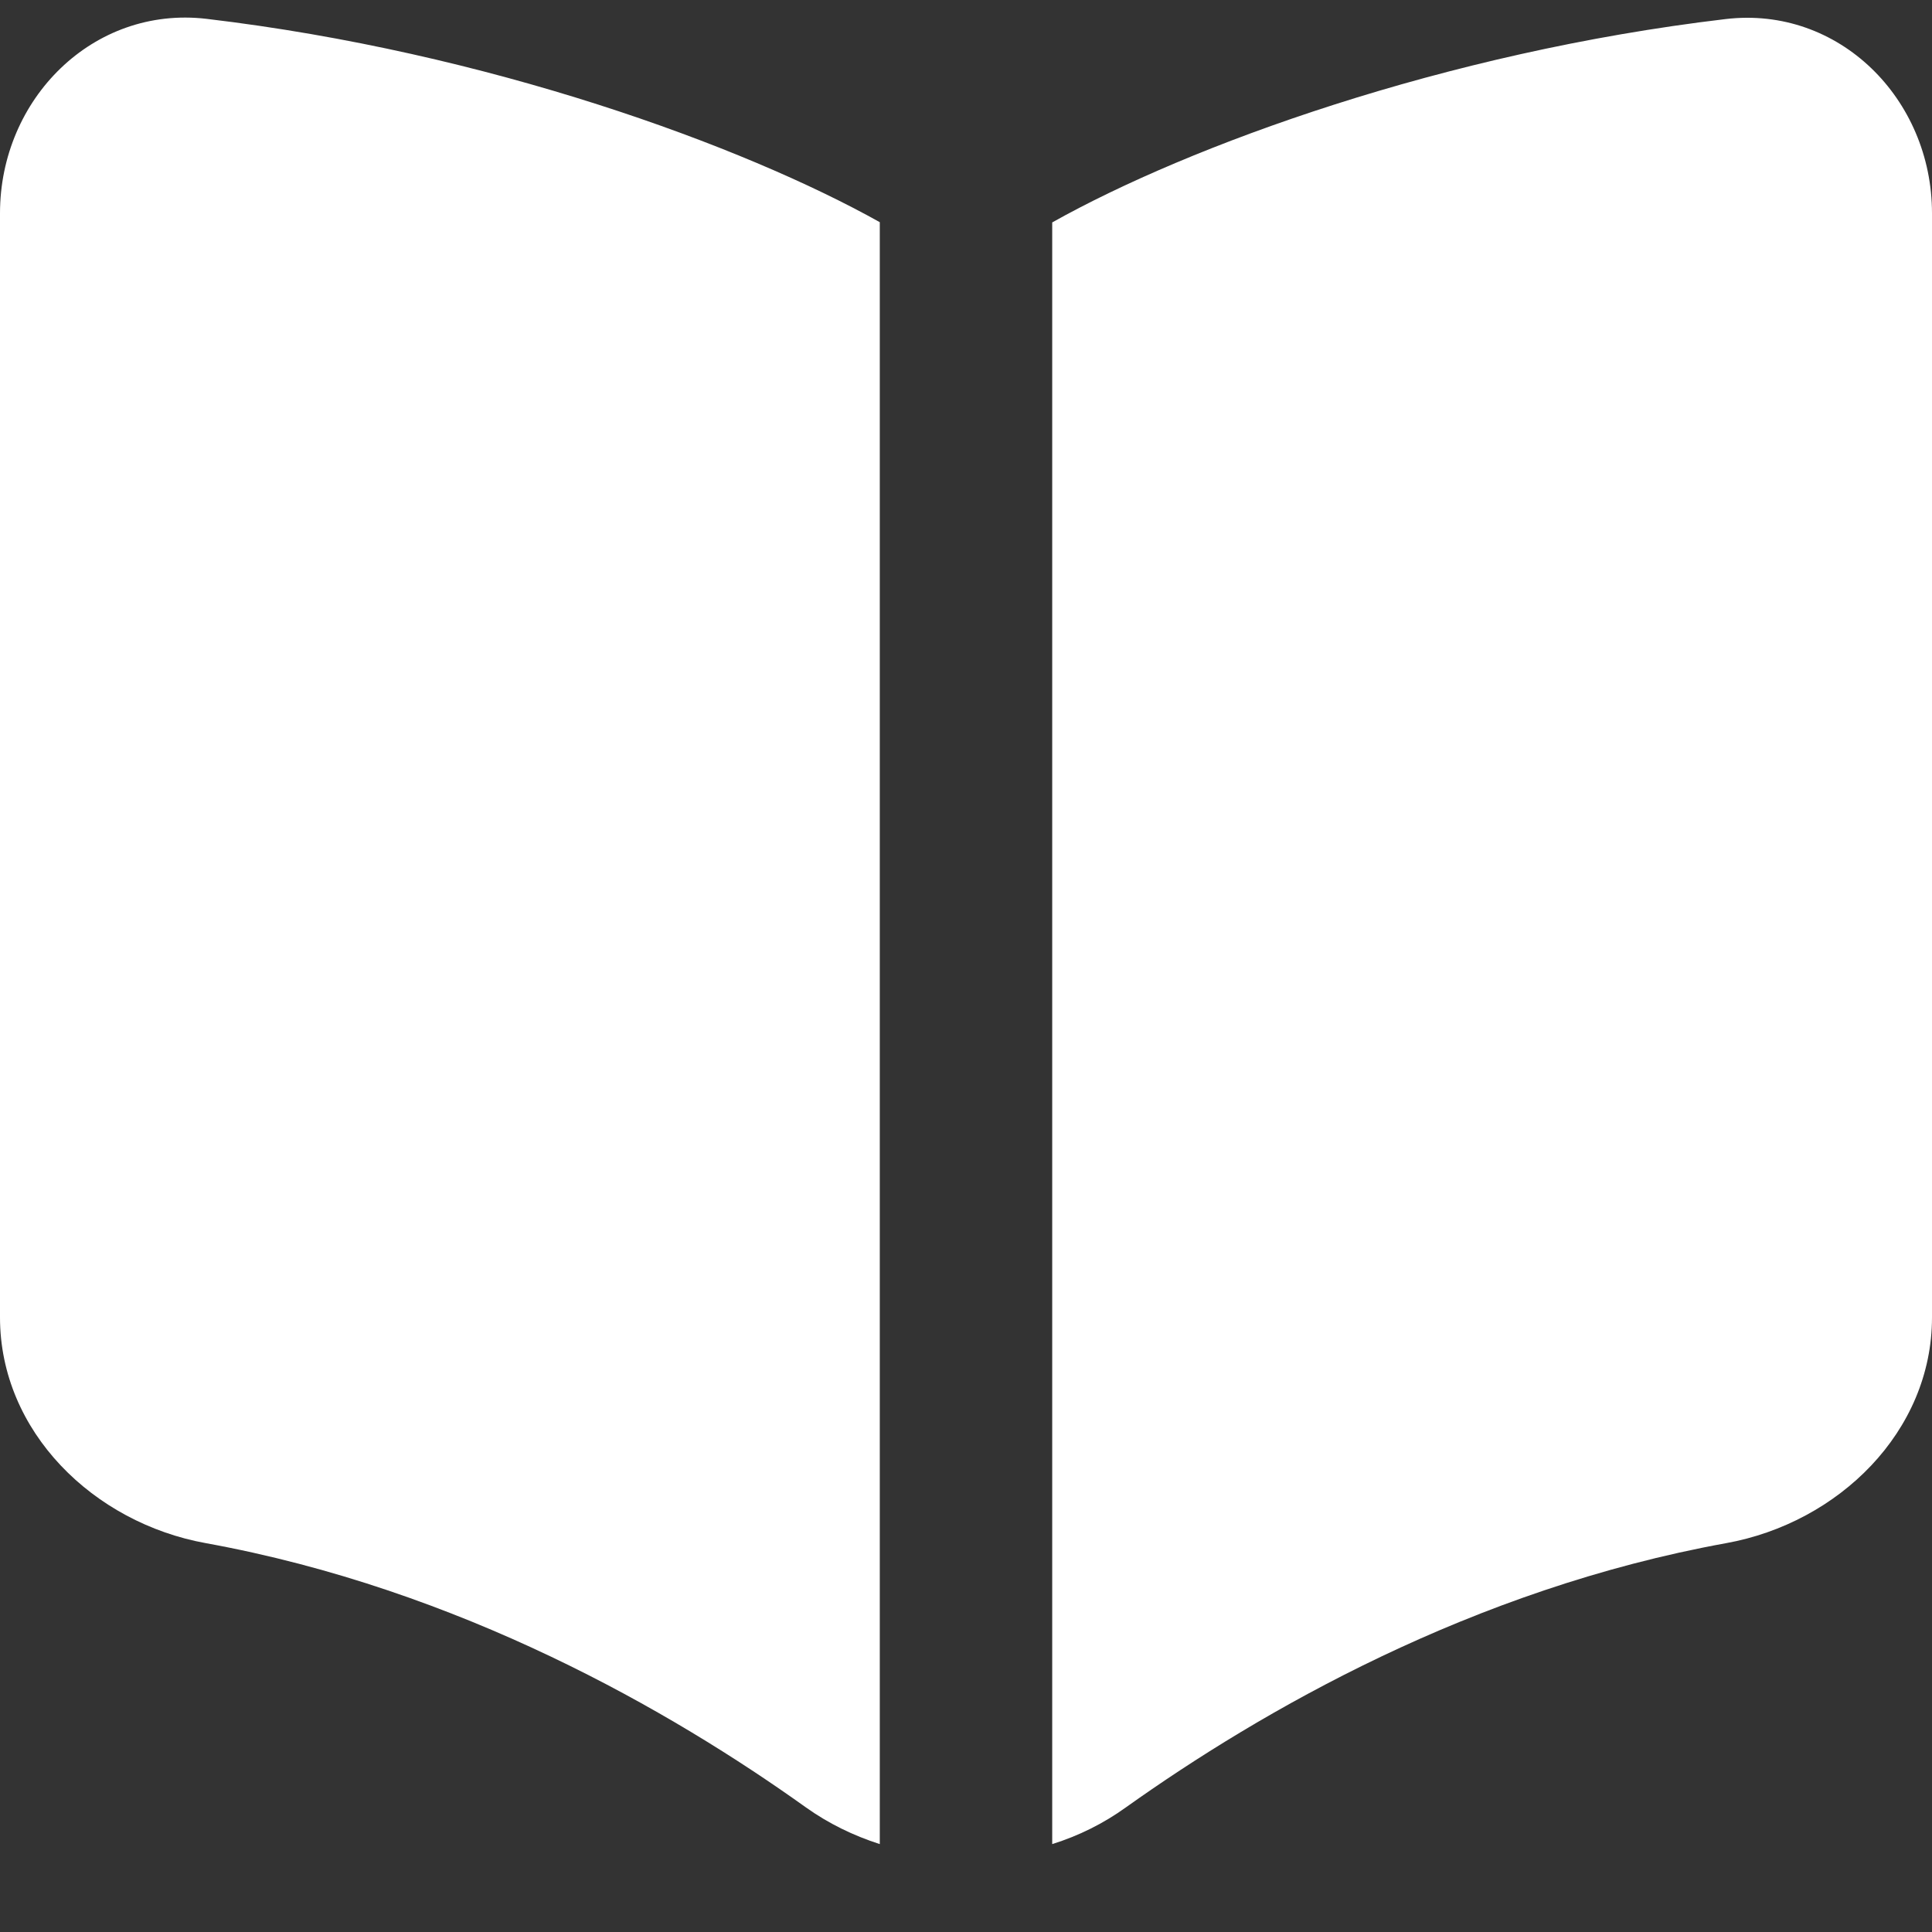 <svg width="8" height="8" viewBox="0 0 8 8" fill="none" xmlns="http://www.w3.org/2000/svg">
<rect x="0" y="0" width="8" height="8" fill="#333333" stroke="none"/>
<path fill-rule="evenodd" clip-rule="evenodd" d="M3.643 0.92C3.078 0.604 2.021 0.216 0.855 0.078C0.385 0.023 0 0.41 0 0.883V5.455C0 5.928 0.387 6.306 0.853 6.39C1.904 6.581 2.779 7.085 3.337 7.484C3.431 7.551 3.534 7.601 3.643 7.636V0.92ZM4.357 7.636C4.466 7.602 4.569 7.551 4.662 7.484C5.221 7.086 6.095 6.581 7.147 6.39C7.613 6.306 8 5.928 8 5.455V0.883C8 0.41 7.615 0.023 7.145 0.079C5.979 0.217 4.922 0.604 4.357 0.921V7.636V7.636Z" fill="white"/>
</svg>
